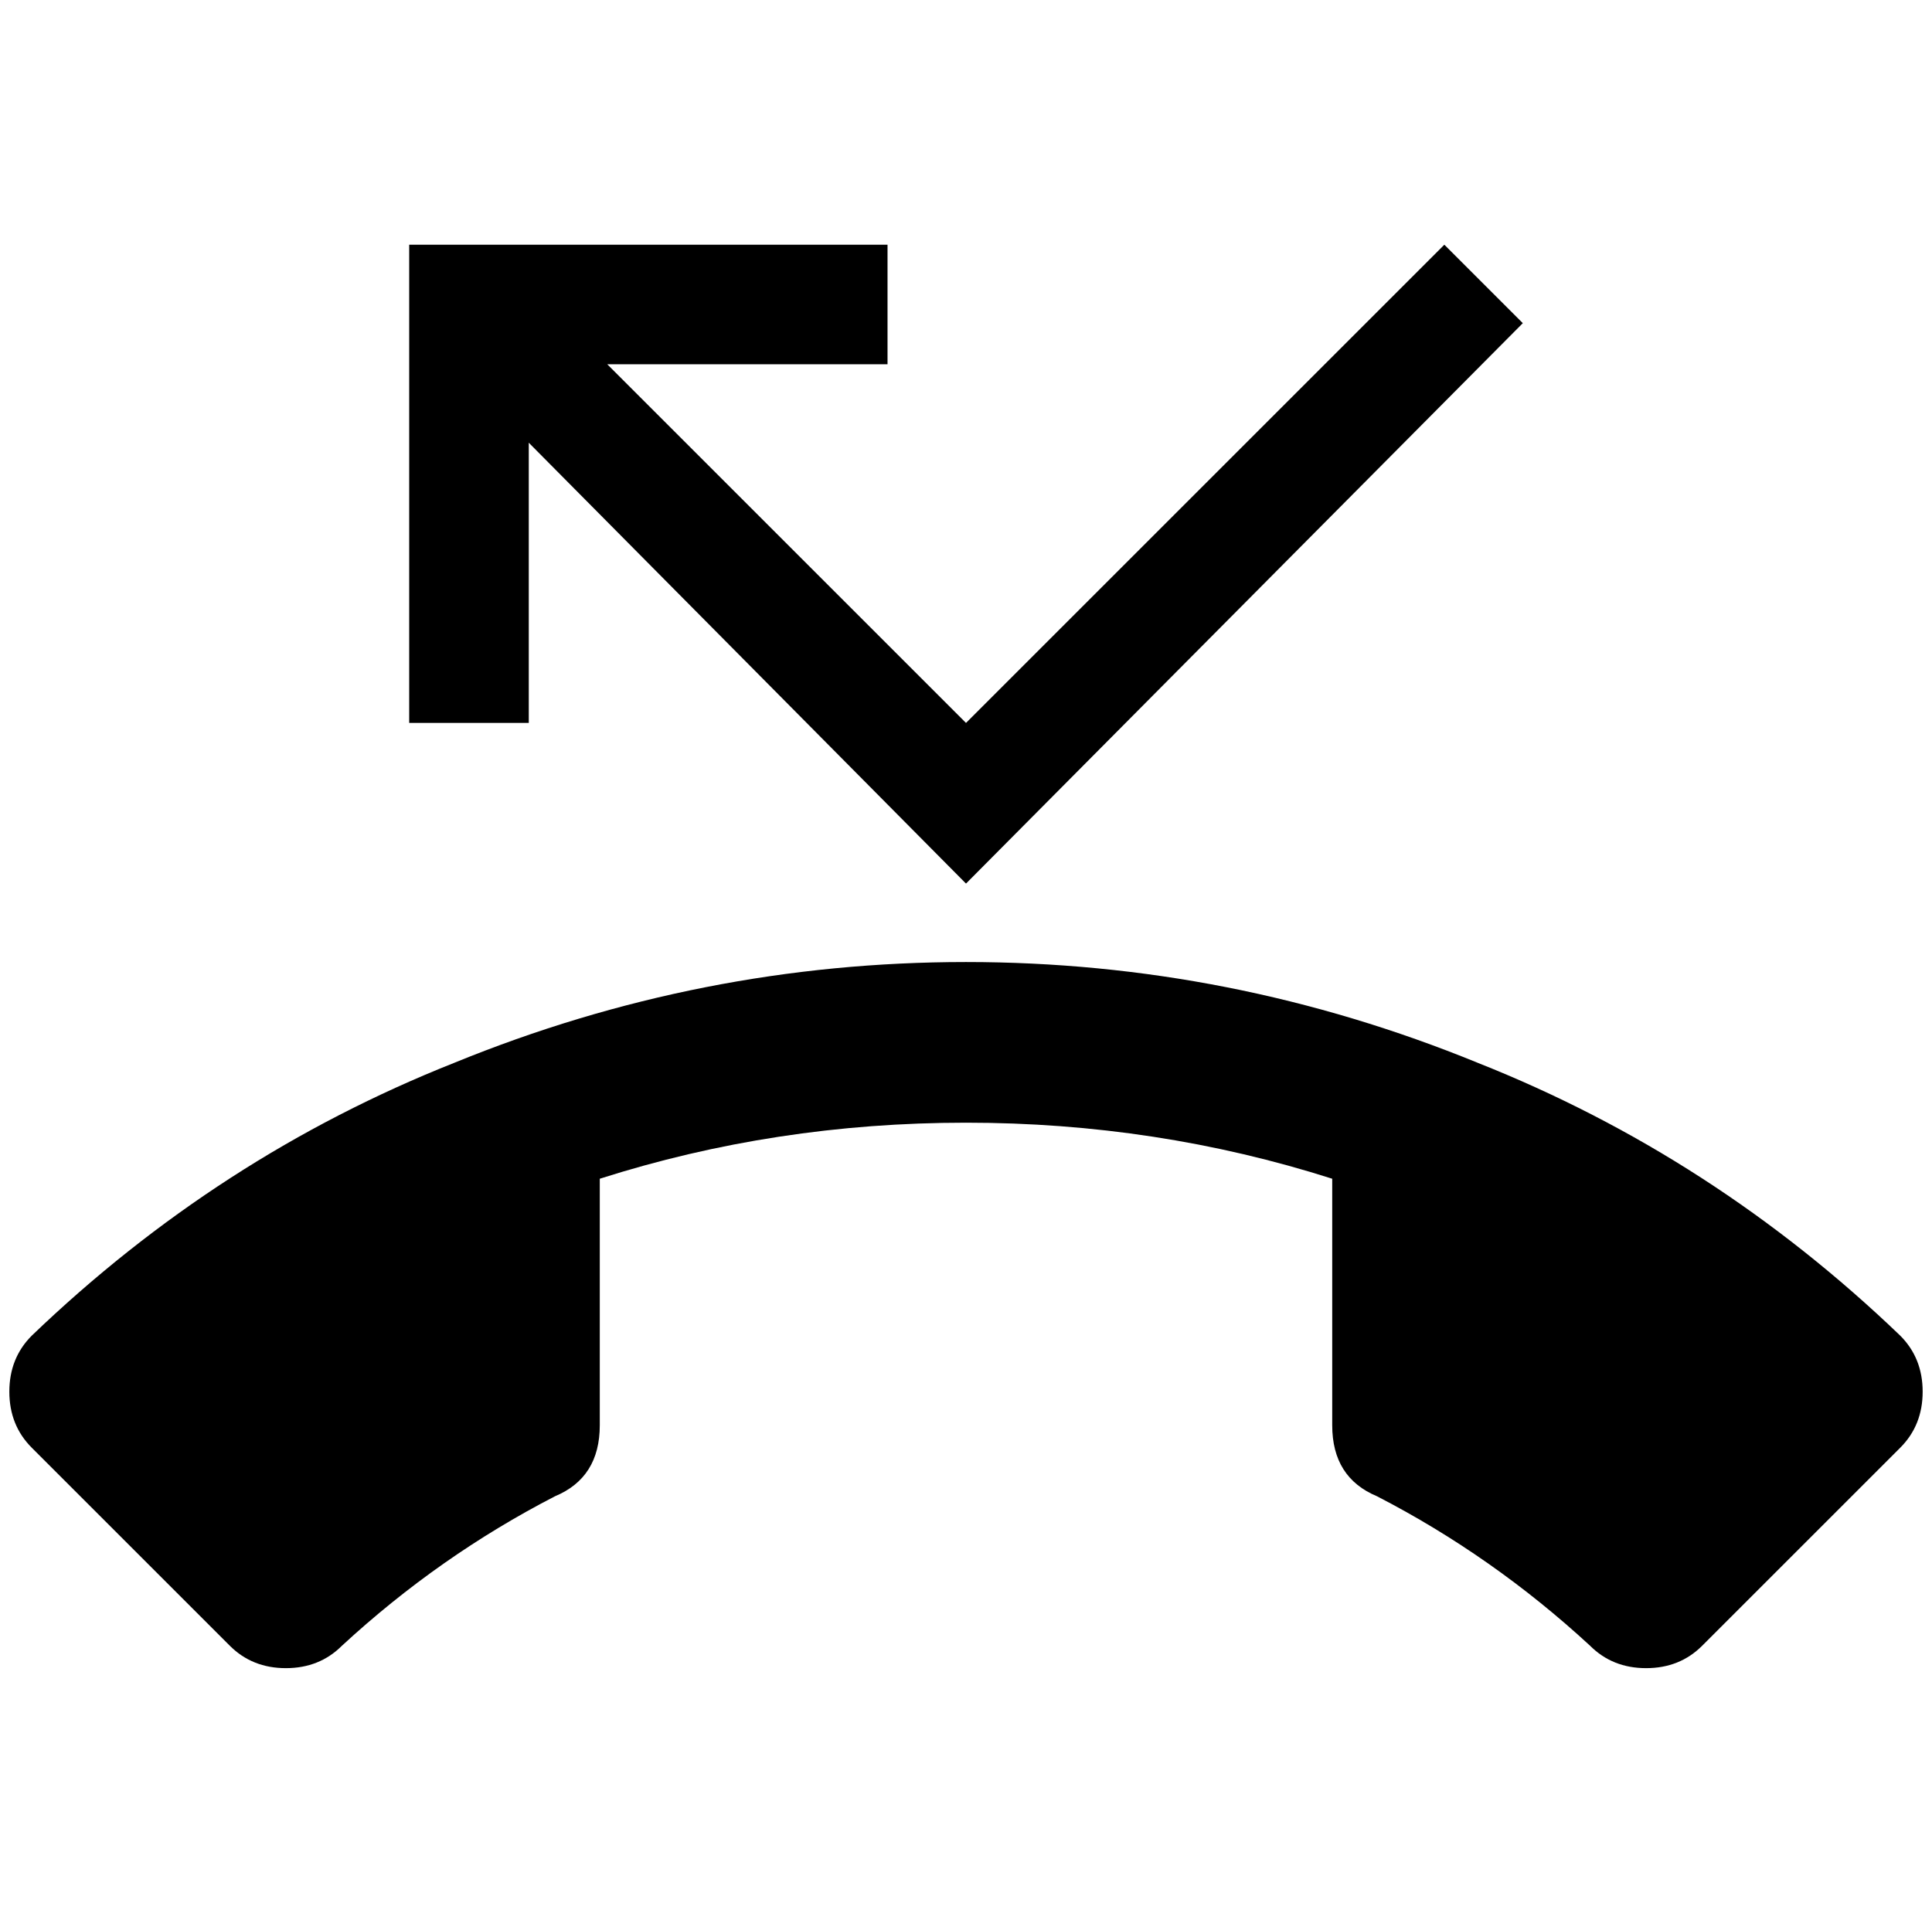 <?xml version="1.0" standalone="no"?>
<!DOCTYPE svg PUBLIC "-//W3C//DTD SVG 1.1//EN" "http://www.w3.org/Graphics/SVG/1.1/DTD/svg11.dtd" >
<svg xmlns="http://www.w3.org/2000/svg" xmlns:xlink="http://www.w3.org/1999/xlink" version="1.1" viewBox="-10 0 2068 2048">
   <path fill="currentColor"
d="M2024 1430q-200 -192 -452 -292q-264 -108 -548 -108t-548 108q-252 100 -452 292q-24 24 -24 60t24 60l212 212q24 24 60 24t60 -24q104 -96 228 -160q48 -20 48 -76v-264q188 -60 392 -60t392 60v264q0 56 48 76q124 64 228 160q24 24 60 24t60 -24l212 -212
q24 -24 24 -60t-24 -60zM556 474l468 472l596 -600l-84 -84l-512 512l-384 -384h300v-128h-512v512h128v-300z" />
</svg>
